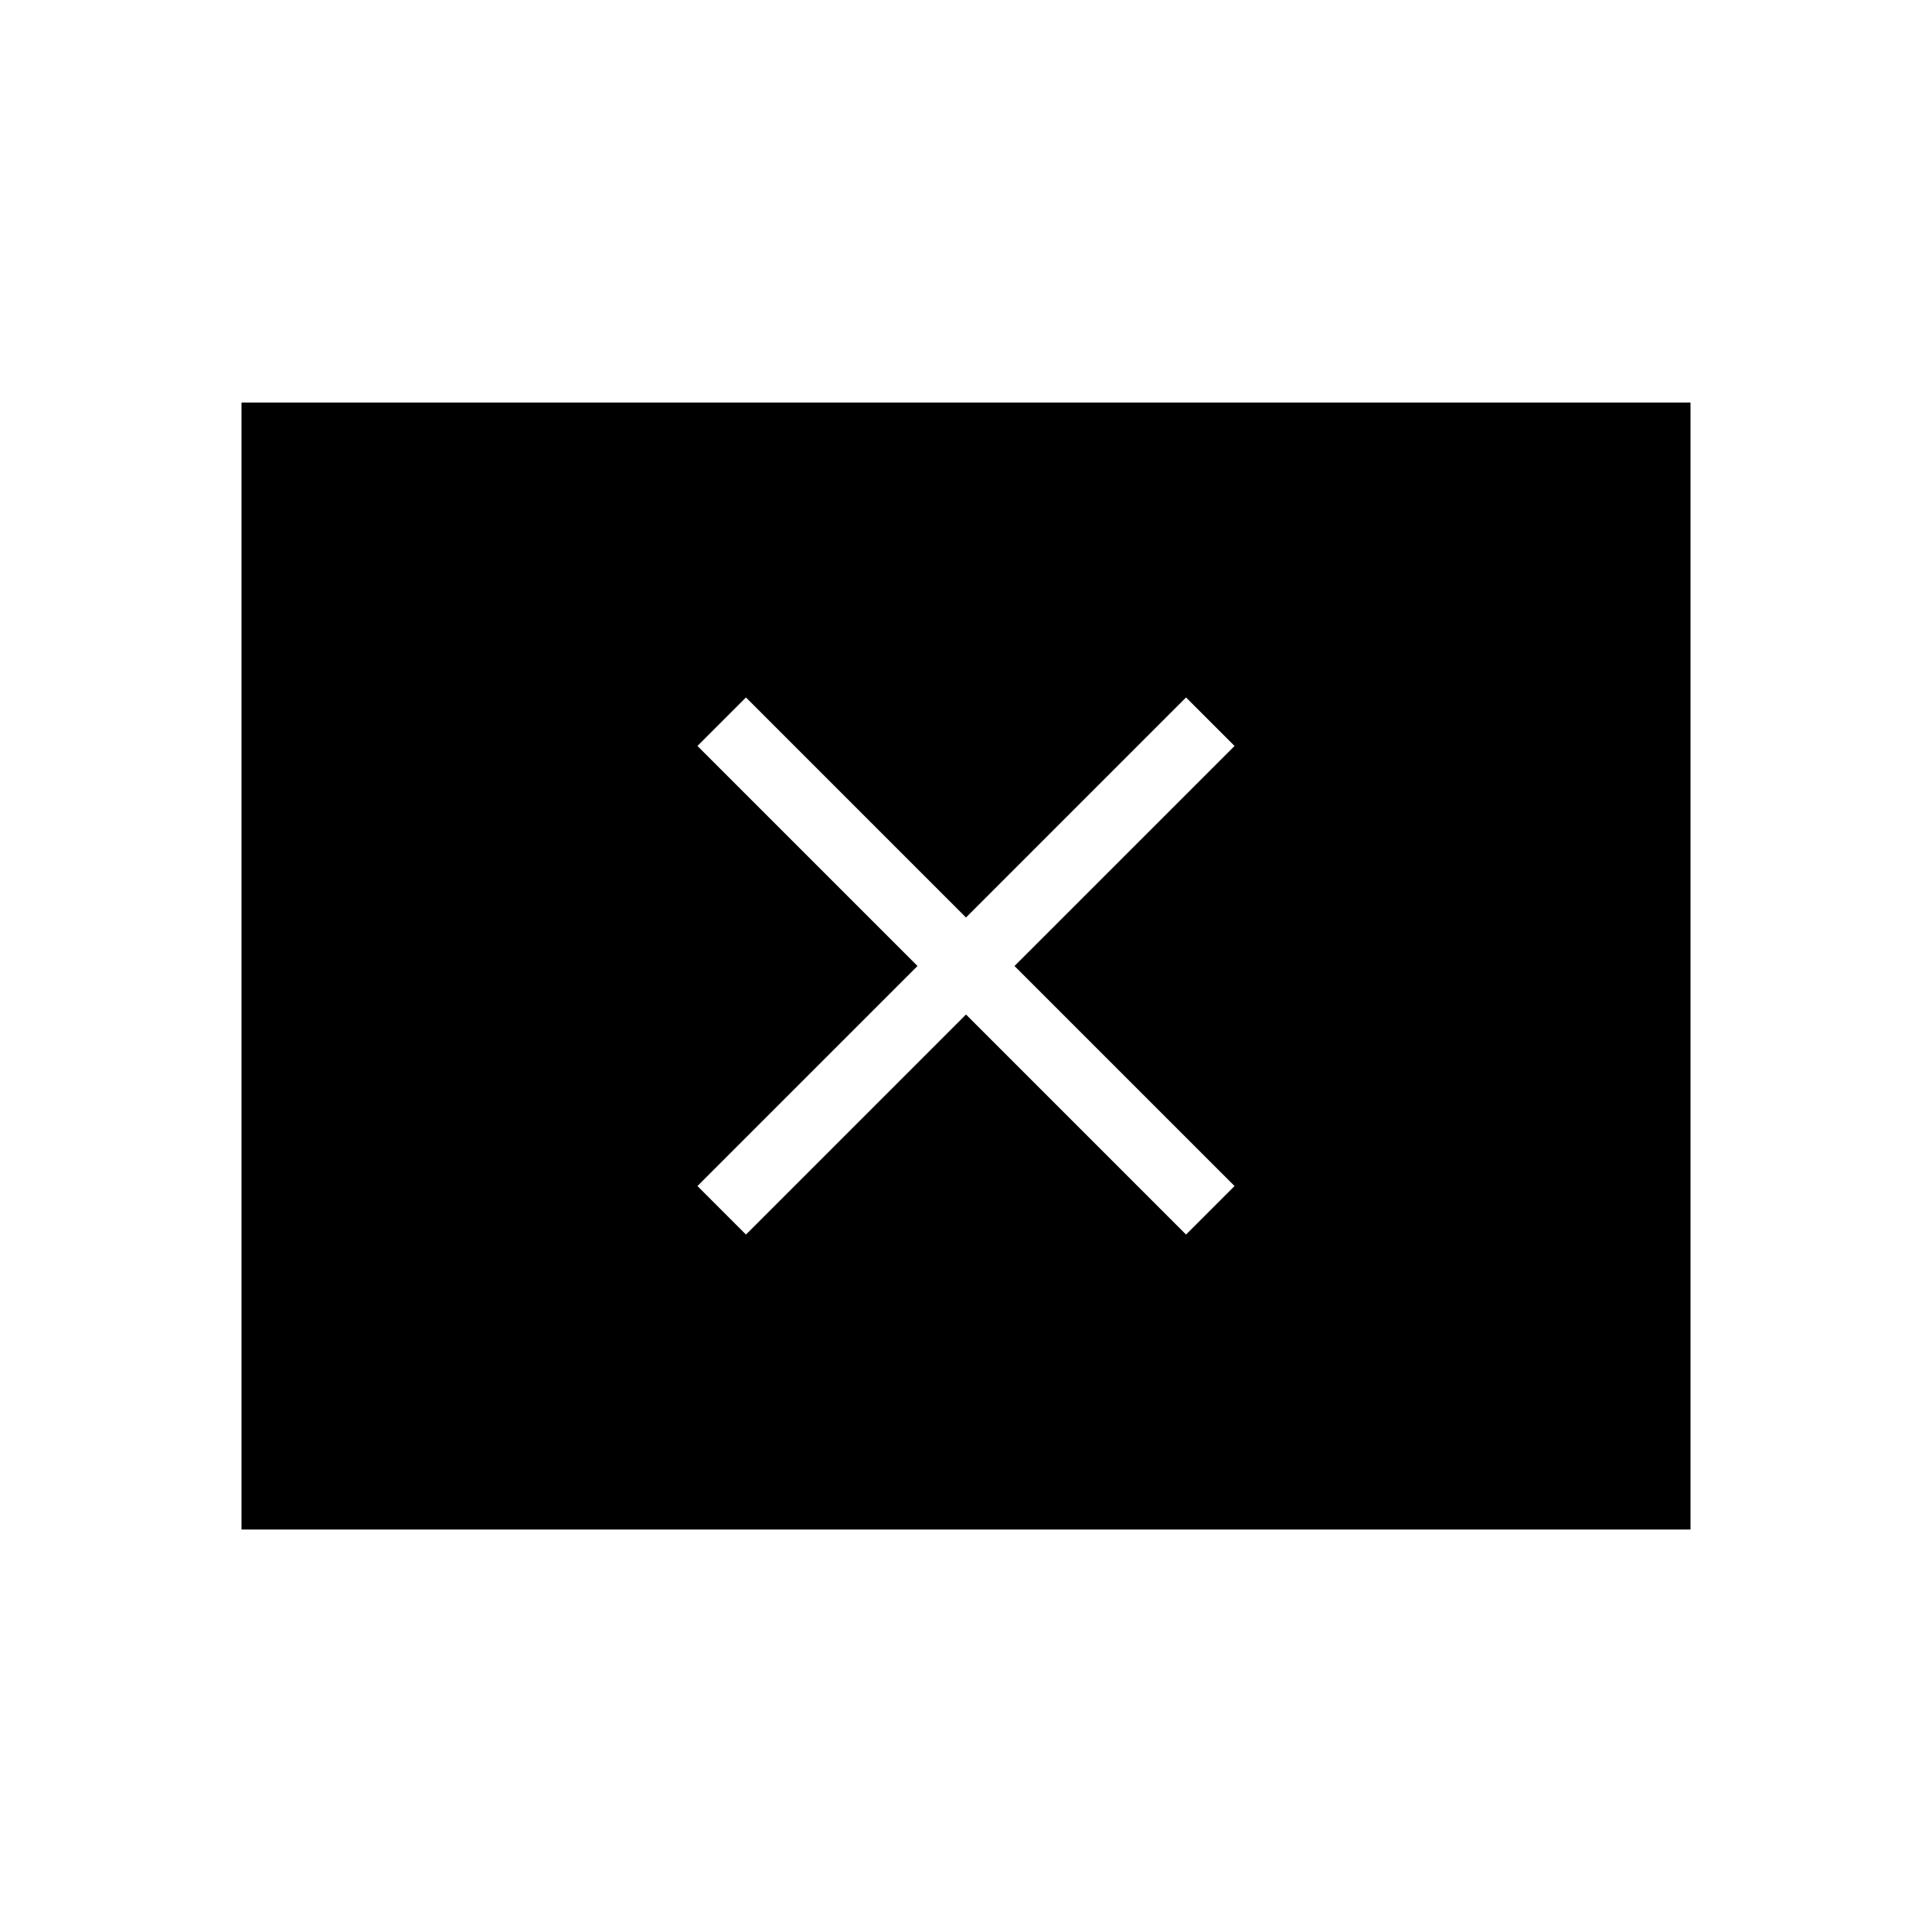 <svg xmlns="http://www.w3.org/2000/svg" height="40" viewBox="0 -960 960 960" width="40"><path d="M370.67-346.56 480-455.9l109.33 109.34 24.11-24.11L504.1-480l109.34-109.33-24.11-24.11L480-504.1 370.67-613.44l-24.11 24.11L455.9-480 346.56-370.67l24.11 24.11ZM120-200v-560h720v560H120Z"/></svg>